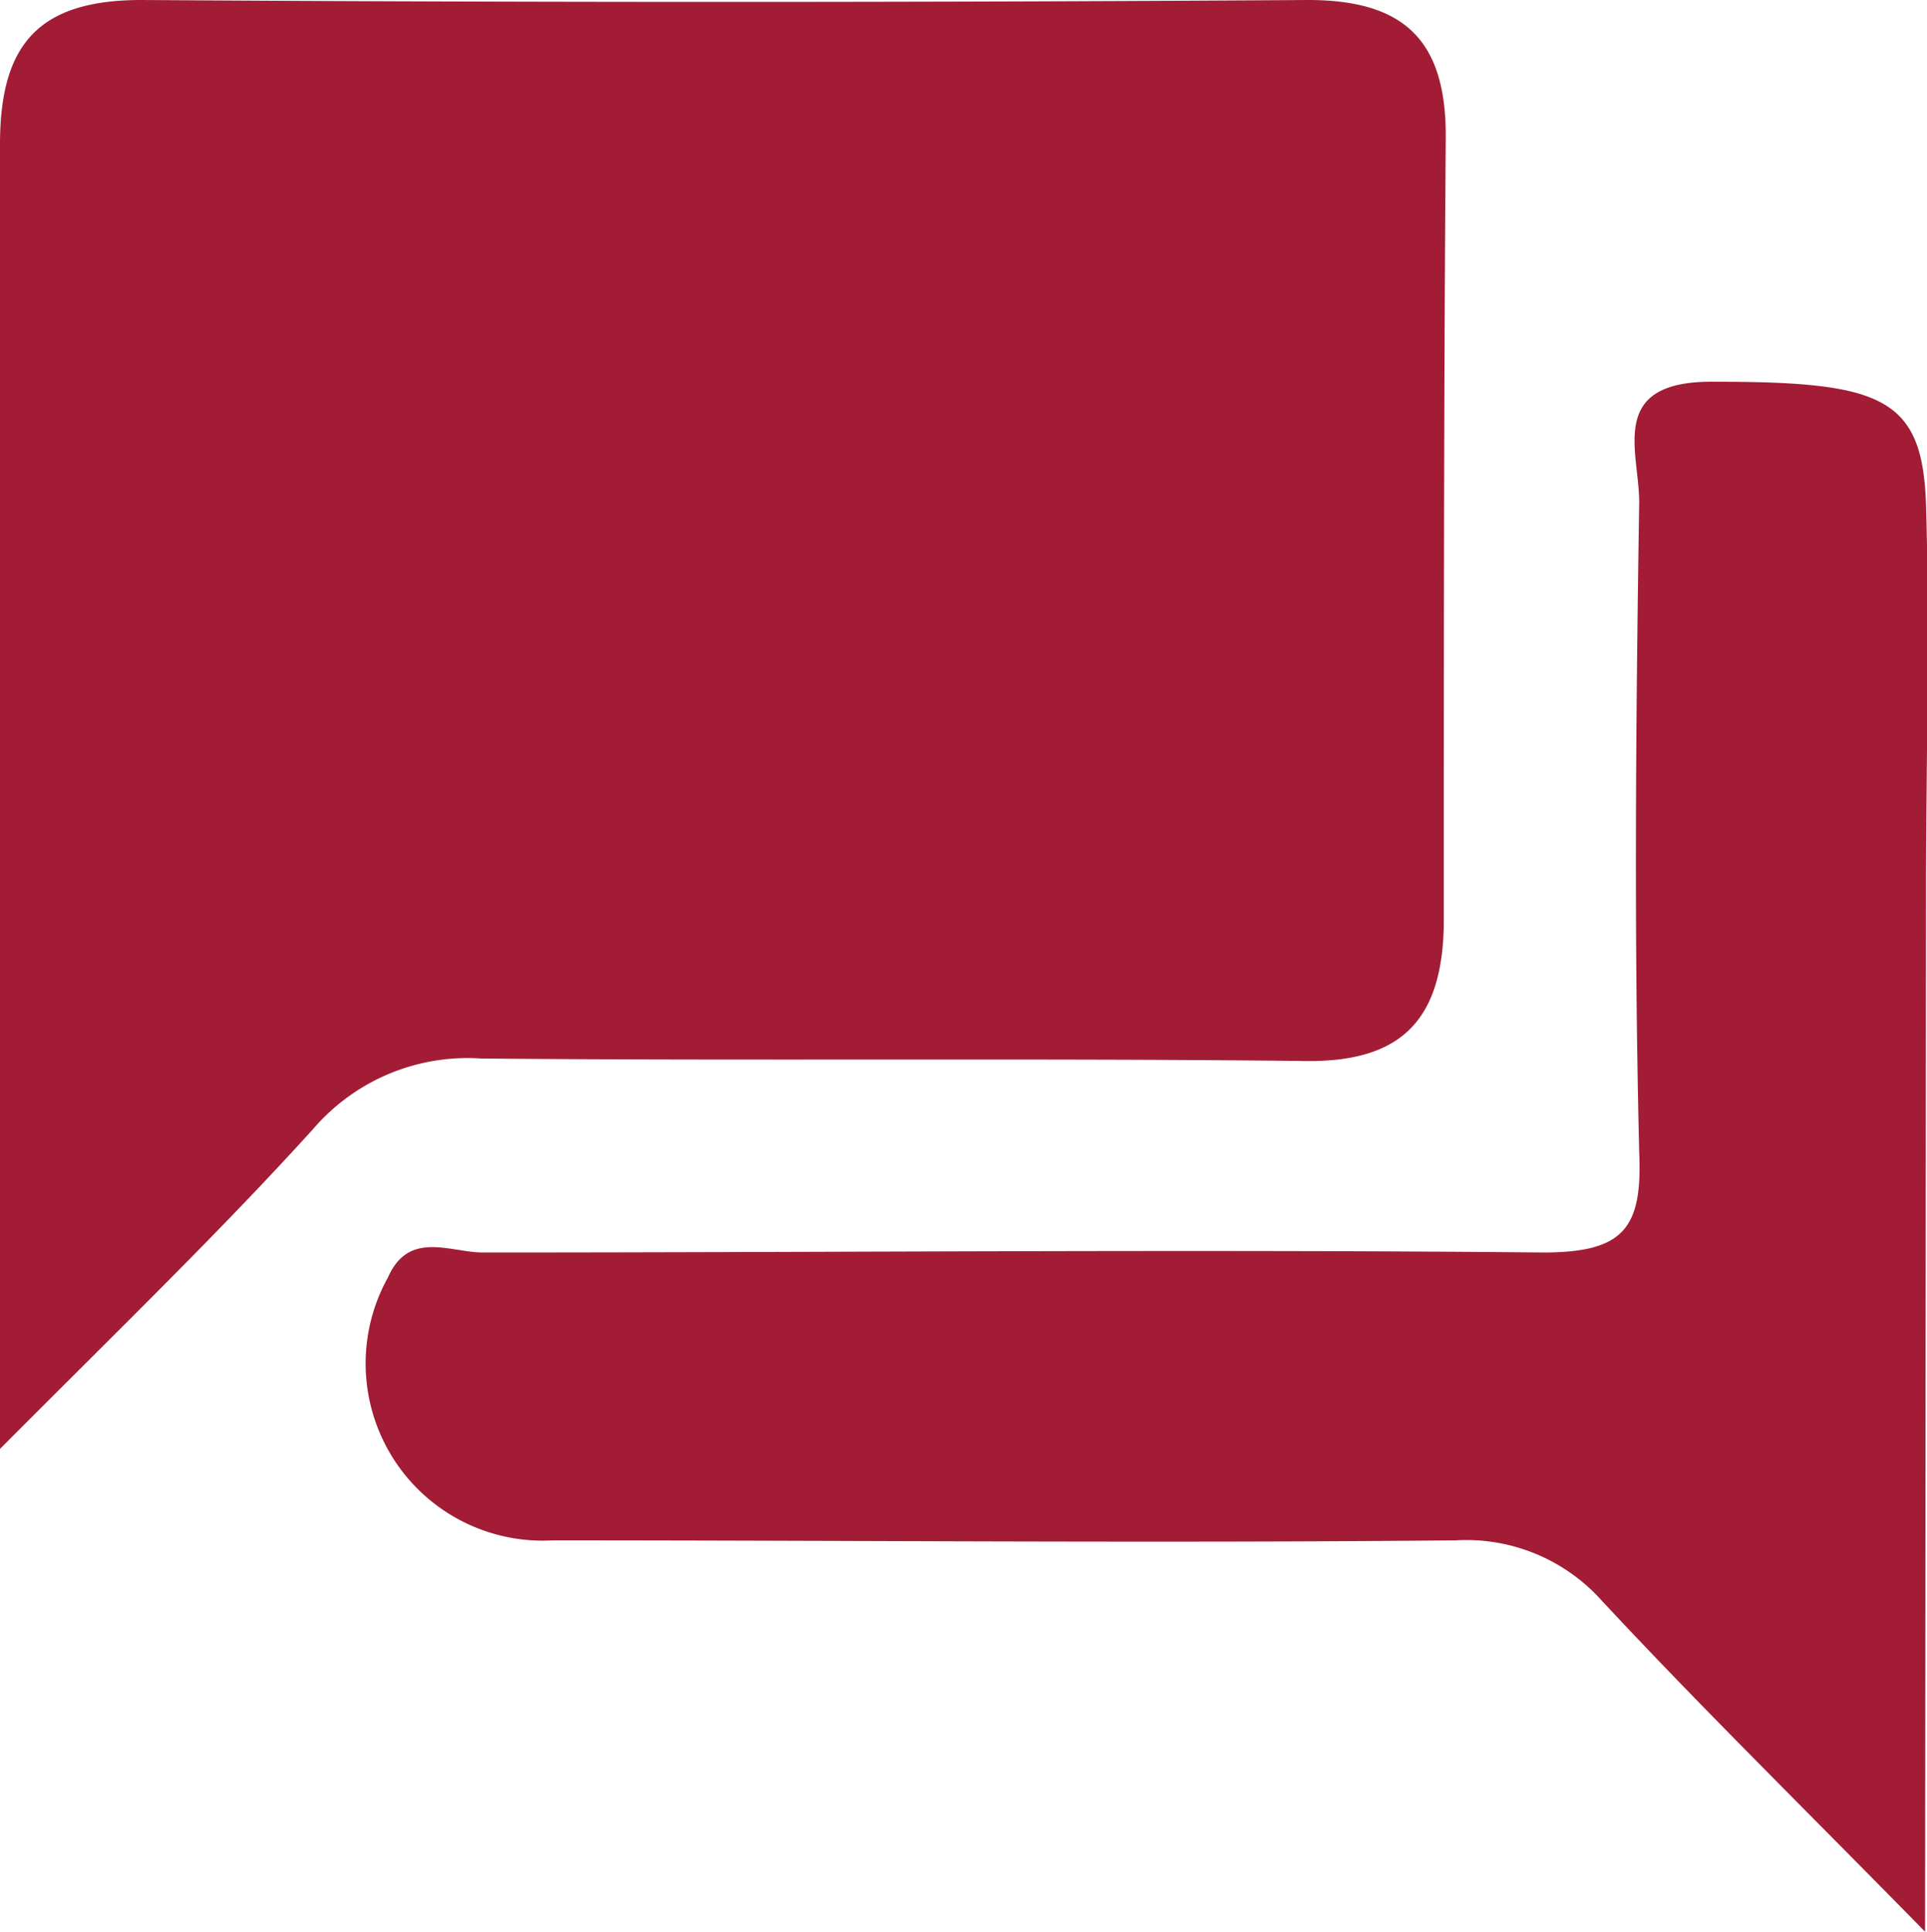 <svg xmlns="http://www.w3.org/2000/svg" viewBox="0 0 40.04 40.13"><title>nachrichten-main</title><path d="M0,30.1V26c0-7.66,0-15.32,0-23C0,.93.79,0,2.94,0Q15.06.08,27.18,0c2,0,2.87.84,2.86,2.85C30,8.27,30,13.68,30,19.1c0,2.15-.93,3-3,2.94-5.67-.06-11.33,0-17-.05a4.23,4.23,0,0,0-3.49,1.46C4.6,25.56,2.53,27.56,0,30.1Z" fill="#a11c34"/><path d="M40,40.13c-2.58-2.63-4.7-4.71-6.72-6.88A3.78,3.78,0,0,0,30.24,32c-6.25.06-12.5,0-18.75,0a3.68,3.68,0,0,1-3.43-5.46c.44-1,1.31-.51,2-.52,7.33,0,14.66-.07,22,0,1.68,0,2.07-.5,2-2.09-.11-4.5-.07-9,0-13.5,0-1.06-.68-2.53,1.57-2.5,3.49,0,4.32.33,4.39,2.57.08,2.66,0,5.33,0,8Z" fill="#a11c34"/></svg>